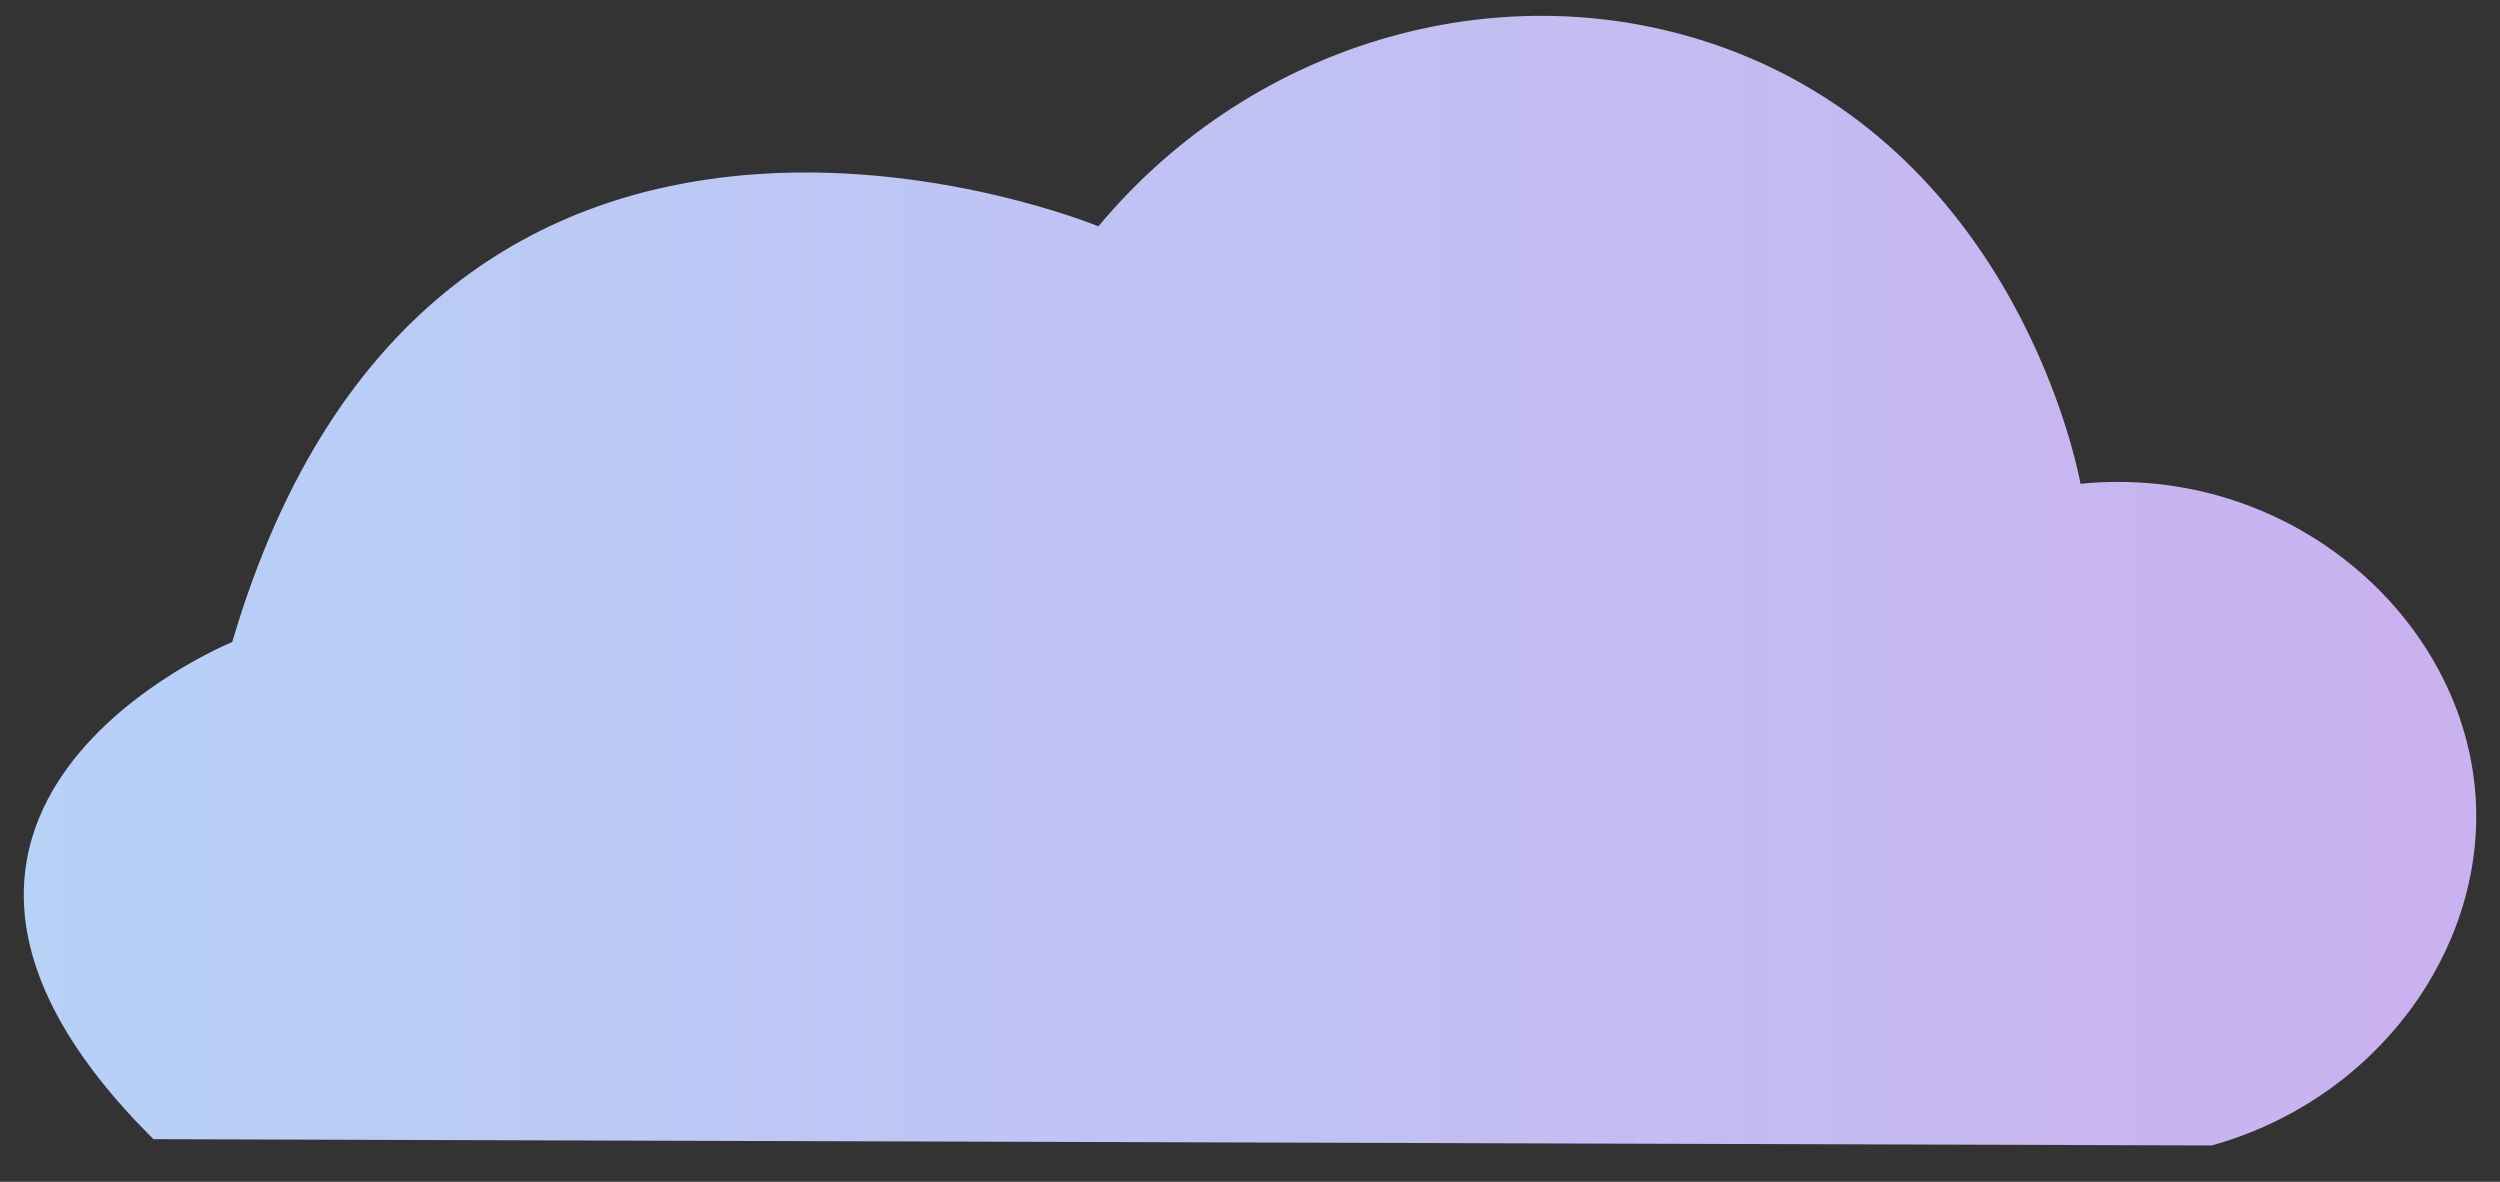 <svg id="Layer_1" data-name="Layer 1" xmlns="http://www.w3.org/2000/svg" xmlns:xlink="http://www.w3.org/1999/xlink" width="825" height="390" viewBox="0 0 825 390"><rect x="0" y="0" width="825" height="390" fill="#333333" stroke="none"/><defs><style>.cls-1,.cls-5,.cls-7{fill:#fff;}.cls-1,.cls-11,.cls-2,.cls-7,.cls-8{stroke-miterlimit:10;stroke-width:15px;}.cls-1,.cls-8{stroke:url(#linear-gradient);}.cls-11,.cls-2,.cls-8{fill:none;}.cls-2{stroke:url(#linear-gradient-2);}.cls-3,.cls-9{fill:url(#linear-gradient-3);}.cls-3{clip-path:url(#clip-path);}.cls-4{isolation:isolate;}.cls-6{clip-path:url(#clip-path-2);}.cls-7{stroke:url(#linear-gradient-4);}.cls-10{clip-path:url(#clip-path-3);}.cls-11{stroke:url(#linear-gradient-7);}</style><linearGradient id="linear-gradient" x1="-971.97" y1="181.57" x2="-147.65" y2="181.57" gradientUnits="userSpaceOnUse"><stop offset="0" stop-color="#b7d1f7"/><stop offset="1" stop-color="#cab1ef"/></linearGradient><linearGradient id="linear-gradient-2" x1="-971.66" y1="623" x2="-147.34" y2="623" xlink:href="#linear-gradient"/><linearGradient id="linear-gradient-3" x1="7.84" y1="191.59" x2="817.16" y2="191.59" xlink:href="#linear-gradient"/><clipPath id="clip-path"><path class="cls-2" d="M-921.36,807.33l679.22,2.06c54.3-15.11,90-64.33,87.14-114.23-3.39-59.83-61.6-111-130.44-104.12-.74-4.31-20.6-108-116.72-143.55-72-26.61-155.69-3.39-207.37,58.58,0,0-218.89-90.57-285.83,137.2C-895.36,643.26-1031,698.45-921.36,807.33Z"/></clipPath><clipPath id="clip-path-2"><path class="cls-1" d="M-921.66,365.9-242.44,368c54.3-15.1,90-64.32,87.14-114.22-3.39-59.84-61.61-111-130.44-104.13-.75-4.3-20.61-108-116.73-143.54-72-26.61-155.68-3.39-207.37,58.58,0,0-218.89-90.57-285.82,137.19C-895.67,201.83-1031.32,257-921.66,365.9Z"/></clipPath><linearGradient id="linear-gradient-4" x1="-1191.33" y1="184.66" x2="119.58" y2="184.66" gradientTransform="translate(3.06 9.14) rotate(0.97)" xlink:href="#linear-gradient"/><clipPath id="clip-path-3"><path class="cls-3" d="M50.64,375.93,729.86,378c54.3-15.1,90-64.33,87.14-114.22-3.39-59.84-61.6-111-130.44-104.13-.74-4.3-20.6-108-116.72-143.55-72-26.6-155.69-3.39-207.37,58.59,0,0-218.89-90.57-285.83,137.19C76.64,211.85-59,267,50.64,375.93Z"/></clipPath><linearGradient id="linear-gradient-7" x1="-1191.02" y1="626.09" x2="119.88" y2="626.09" gradientTransform="translate(10.56 9.19) rotate(0.97)" xlink:href="#linear-gradient"/></defs><g class="cls-4"><path class="cls-5" d="M-921.66,365.9-242.44,368c54.3-15.1,90-64.32,87.14-114.22-3.39-59.84-61.61-111-130.44-104.13-.75-4.3-20.61-108-116.73-143.54-72-26.61-155.68-3.39-207.37,58.58,0,0-218.89-90.57-285.82,137.19C-895.67,201.83-1031.32,257-921.66,365.9Z"/><g class="cls-6"><g id="Mask_Group_3" data-name="Mask Group 3"><rect id="Image_9" data-name="Image 9" class="cls-7" x="-1179.12" y="-90.05" width="1286.5" height="549.41" transform="translate(-3.22 -9.08) rotate(-0.97)"/></g></g><path class="cls-8" d="M-921.66,365.9-242.44,368c54.3-15.1,90-64.32,87.14-114.22-3.39-59.84-61.61-111-130.44-104.13-.75-4.3-20.61-108-116.73-143.54-72-26.61-155.68-3.39-207.37,58.58,0,0-218.89-90.57-285.82,137.19C-895.67,201.83-1031.32,257-921.66,365.9Z"/></g><g class="cls-4"><path class="cls-9" d="M50.64,375.93,729.86,378c54.3-15.1,90-64.33,87.14-114.22-3.39-59.84-61.6-111-130.44-104.13-.74-4.3-20.6-108-116.72-143.55-72-26.6-155.69-3.39-207.37,58.59,0,0-218.89-90.57-285.83,137.19C76.64,211.85-59,267,50.64,375.93Z"/><g class="cls-10"><g id="Mask_Group_3-2" data-name="Mask Group 3"><rect id="Image_9-2" data-name="Image 9" class="cls-11" x="-1178.82" y="351.38" width="1286.5" height="549.41" transform="translate(-10.72 -9.01) rotate(-0.97)"/></g></g><path class="cls-2" d="M-921.36,807.33l679.22,2.06c54.3-15.11,90-64.33,87.14-114.23-3.39-59.83-61.6-111-130.44-104.12-.74-4.31-20.6-108-116.72-143.55-72-26.61-155.69-3.39-207.37,58.58,0,0-218.89-90.57-285.83,137.2C-895.36,643.26-1031,698.45-921.36,807.33Z"/></g></svg>